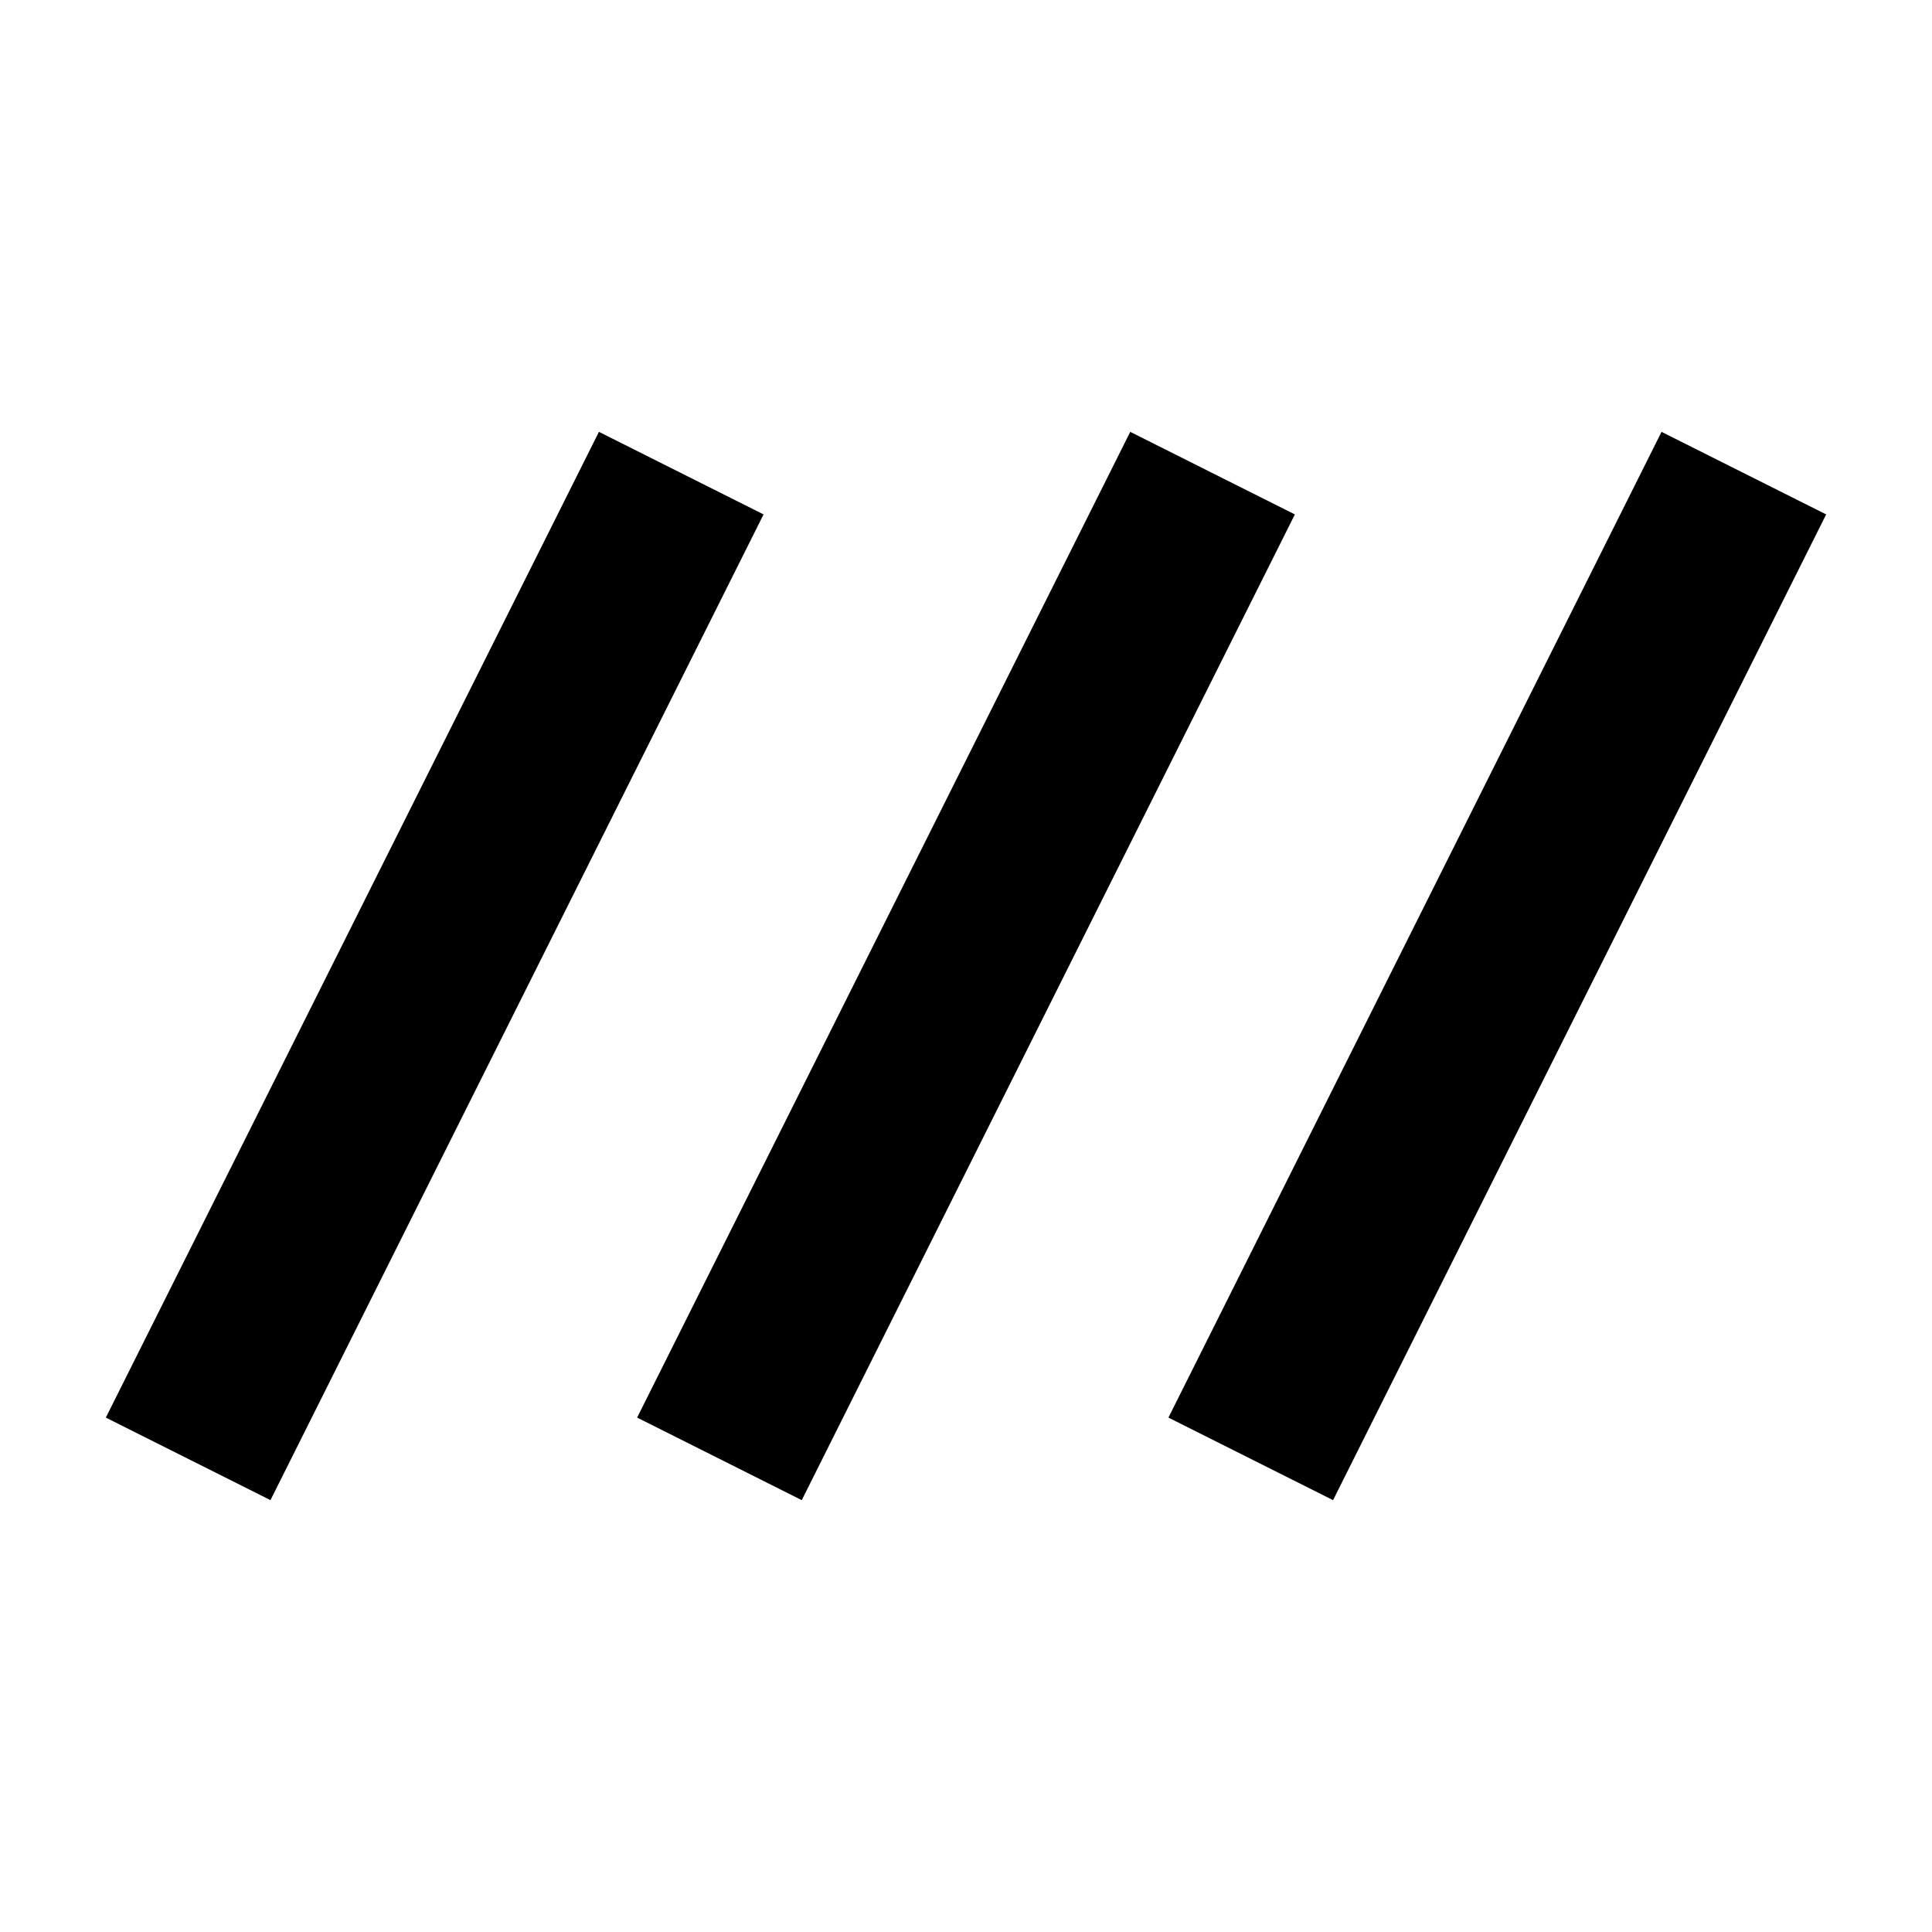 <svg xmlns="http://www.w3.org/2000/svg" height="24" viewBox="0 -960 960 960" width="24"><path d="m134.391-214.587-81.804-41.022 245.022-489.804 81.804 41.022-245.022 489.804Zm264 0-81.804-41.022 245.022-489.804 81.804 41.022-245.022 489.804Zm264 0-81.804-41.022 245.022-489.804 81.804 41.022-245.022 489.804Z"/></svg>